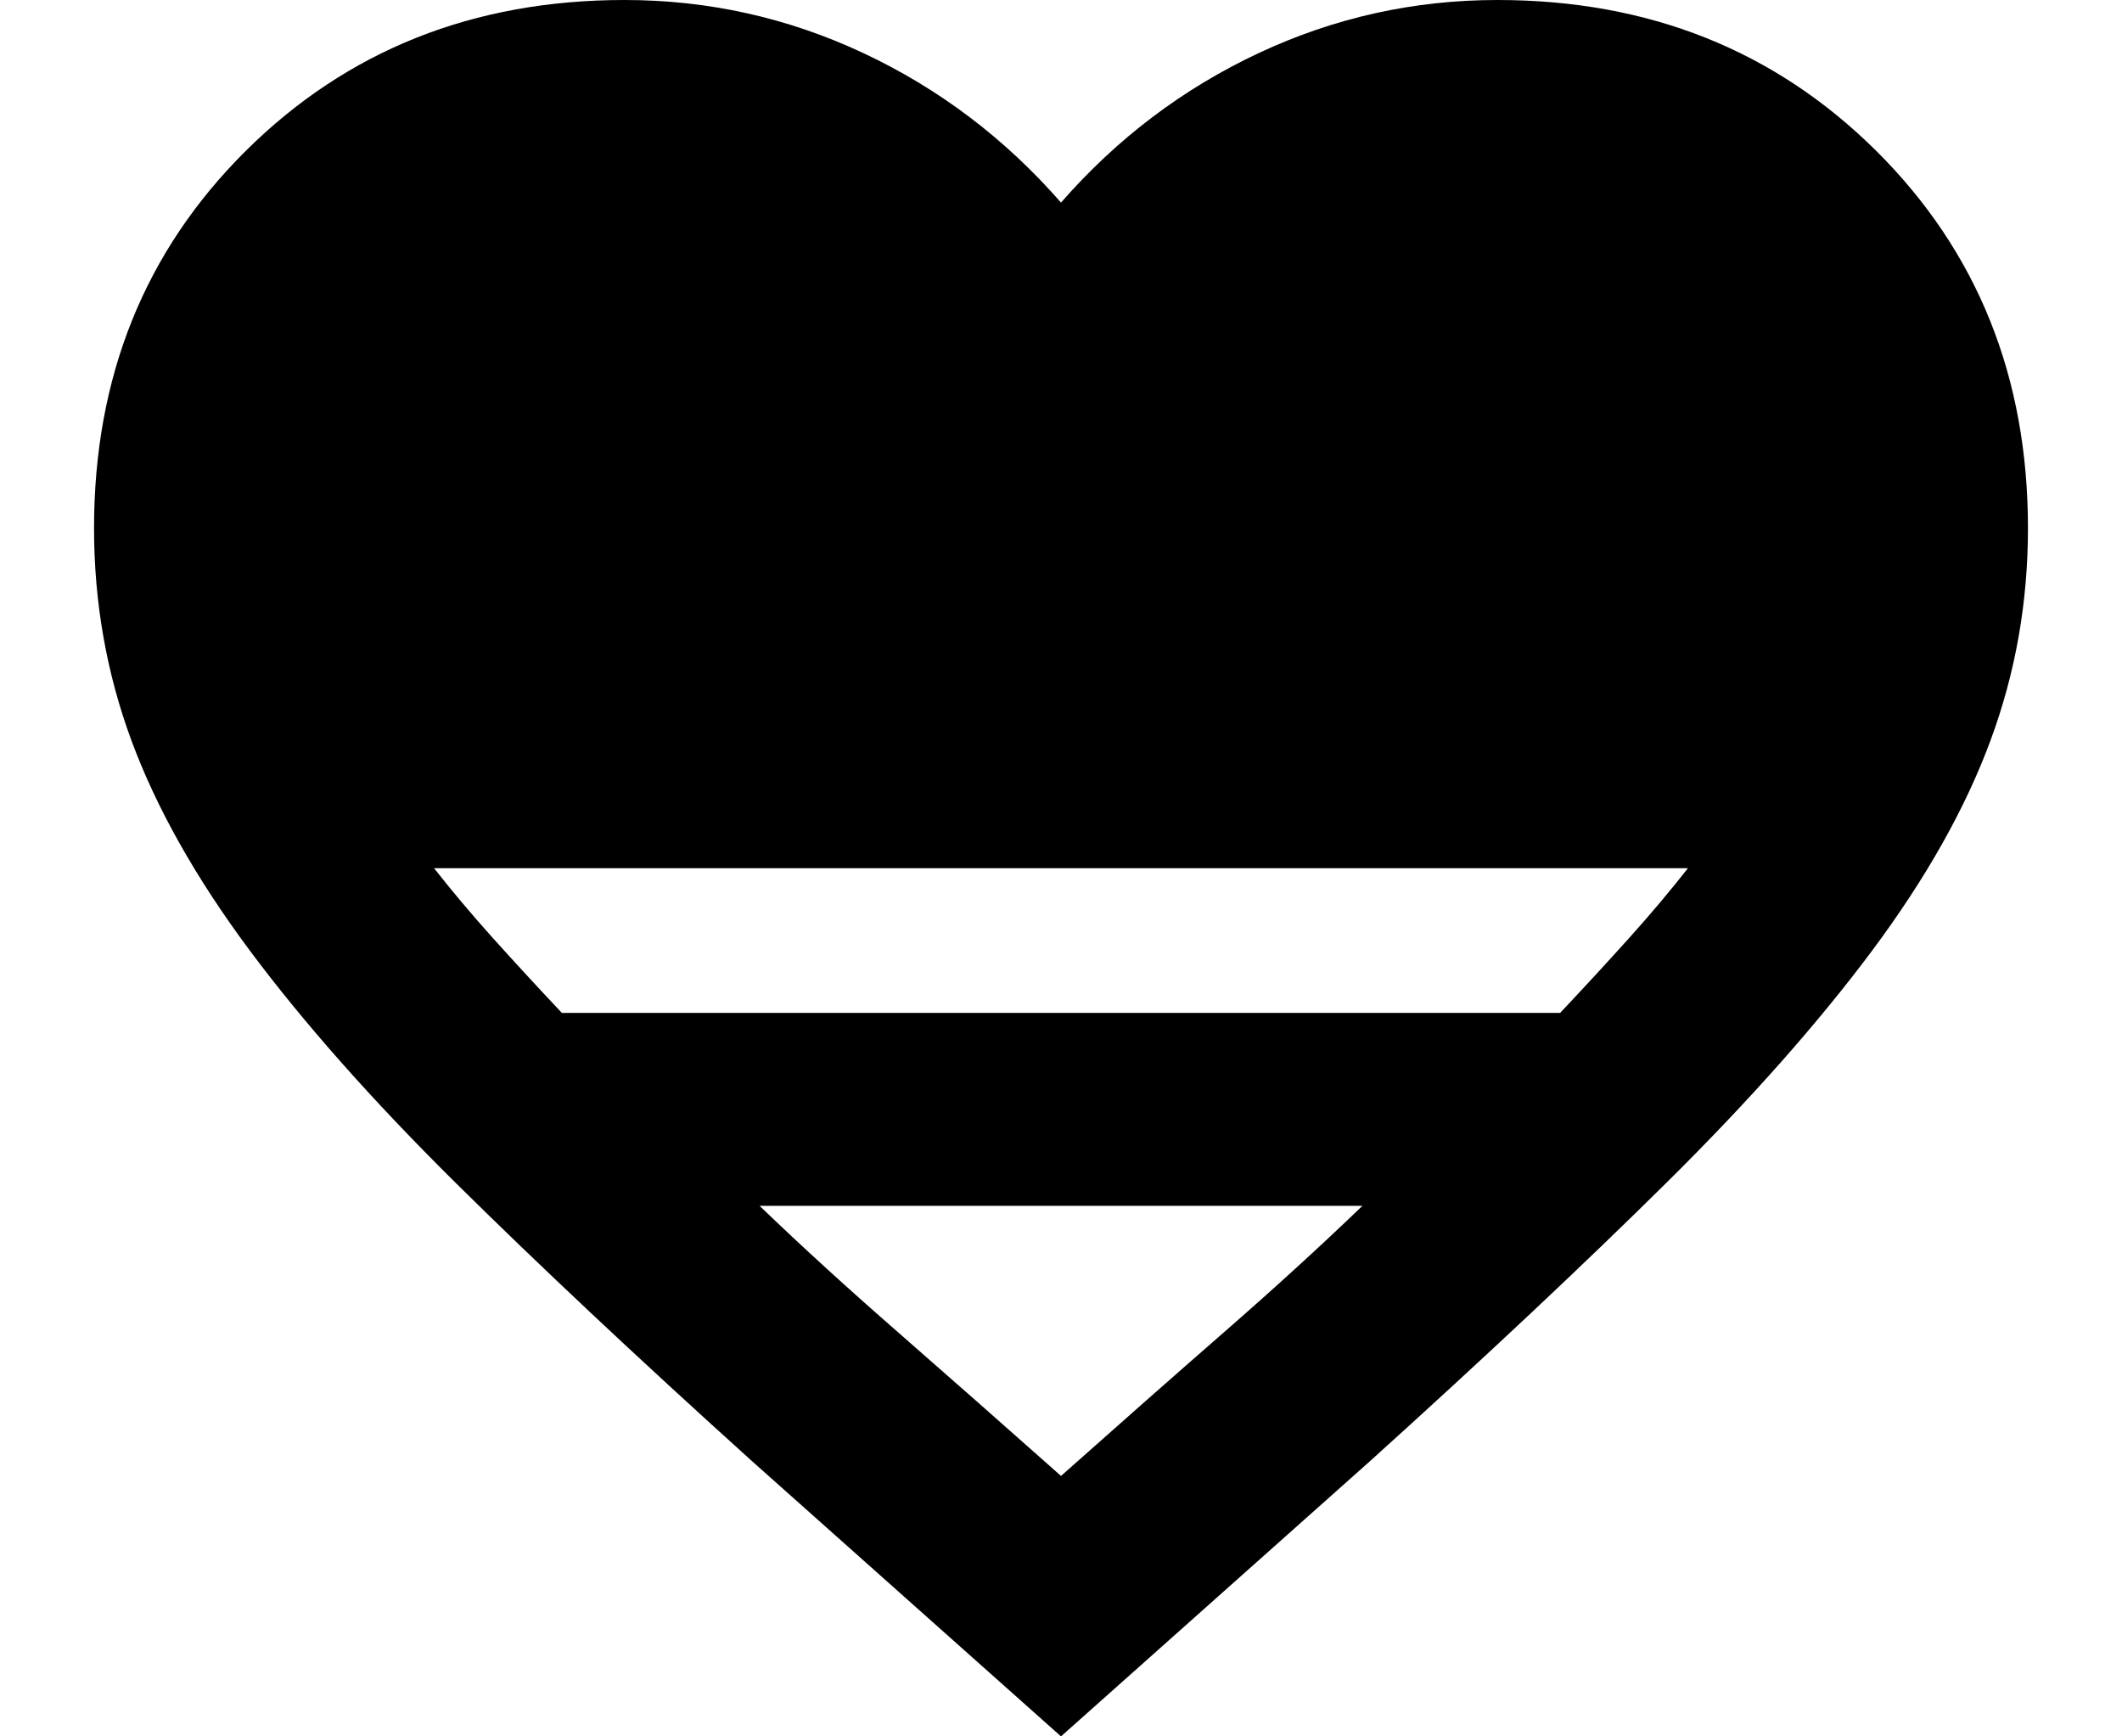 <svg width="22" height="18" viewBox="0 0 22 18" fill="currentColor" xmlns="http://www.w3.org/2000/svg">
<path d="M11 18L7.8 15.15C6.6 14.067 5.571 13.1 4.712 12.25C3.854 11.4 3.146 10.6 2.587 9.85C2.029 9.1 1.621 8.375 1.362 7.675C1.104 6.975 0.975 6.242 0.975 5.475C0.975 3.908 1.5 2.604 2.55 1.562C3.6 0.521 4.908 0 6.475 0C7.342 0 8.167 0.183 8.95 0.55C9.733 0.917 10.417 1.433 11 2.1C11.583 1.433 12.267 0.917 13.05 0.55C13.833 0.183 14.658 0 15.525 0C17.092 0 18.4 0.521 19.45 1.562C20.5 2.604 21.025 3.908 21.025 5.475C21.025 6.242 20.896 6.975 20.637 7.675C20.379 8.375 19.971 9.1 19.413 9.85C18.854 10.6 18.146 11.4 17.288 12.25C16.429 13.1 15.4 14.067 14.2 15.15L11 18ZM5.825 10.5H16.175C16.442 10.217 16.683 9.954 16.9 9.713C17.117 9.471 17.317 9.233 17.5 9H4.5C4.683 9.233 4.883 9.471 5.1 9.713C5.317 9.954 5.558 10.217 5.825 10.5ZM11 15.3C11.6 14.767 12.162 14.271 12.688 13.812C13.213 13.354 13.692 12.917 14.125 12.5H7.875C8.308 12.917 8.787 13.354 9.312 13.812C9.837 14.271 10.4 14.767 11 15.3Z" fill="currentColor"/>
</svg>
